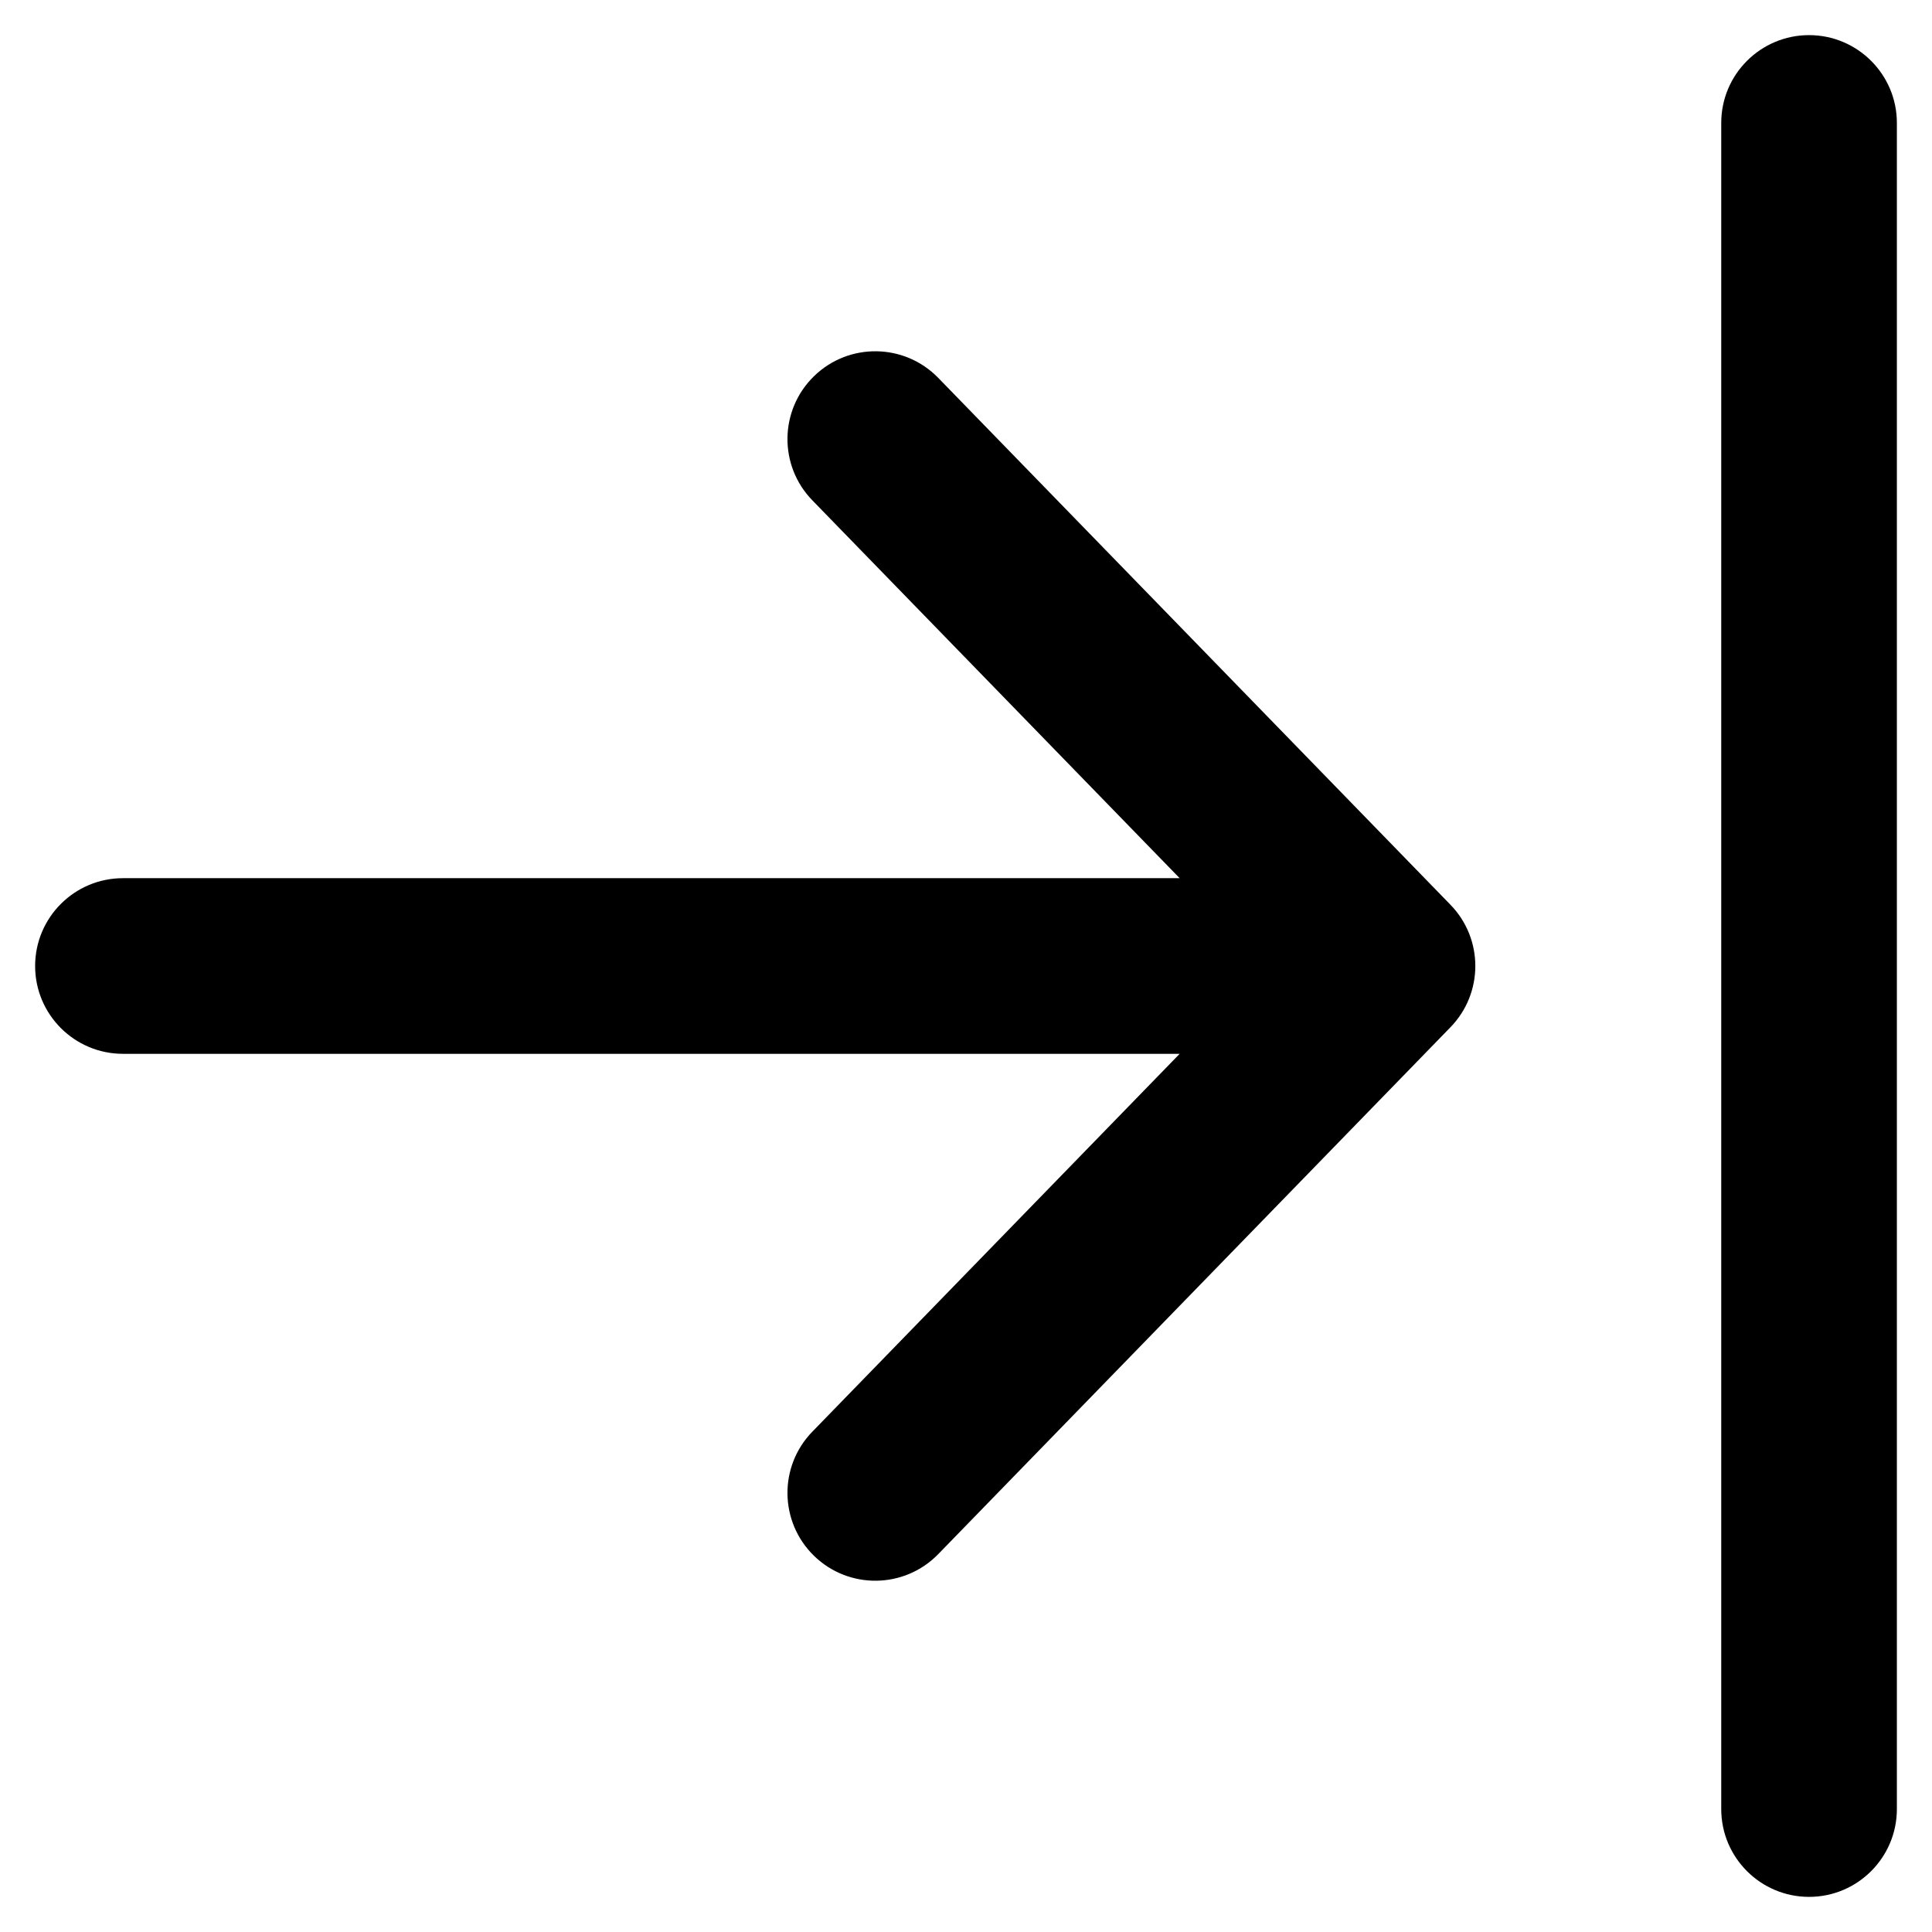 <svg width="22" height="22" viewBox="0 0 22 22" fill="none" xmlns="http://www.w3.org/2000/svg">
<path fill-rule="evenodd" clip-rule="evenodd" d="M20.6 0.4C21.152 0.4 21.6 0.848 21.6 1.4L21.6 20.6C21.6 21.152 21.152 21.6 20.6 21.6C20.048 21.6 19.6 21.152 19.6 20.6L19.6 1.4C19.6 0.848 20.048 0.4 20.6 0.4ZM9.27 4.283C9.666 3.898 10.299 3.907 10.684 4.303L16.517 10.303C16.894 10.691 16.894 11.309 16.517 11.697L10.684 17.697C10.299 18.093 9.666 18.102 9.27 17.717C8.874 17.332 8.865 16.699 9.25 16.303L13.433 12L1.4 12C0.848 12 0.4 11.552 0.4 11C0.4 10.448 0.848 10 1.4 10L13.433 10L9.25 5.697C8.865 5.301 8.874 4.668 9.27 4.283Z" fill="black"/>
</svg>
